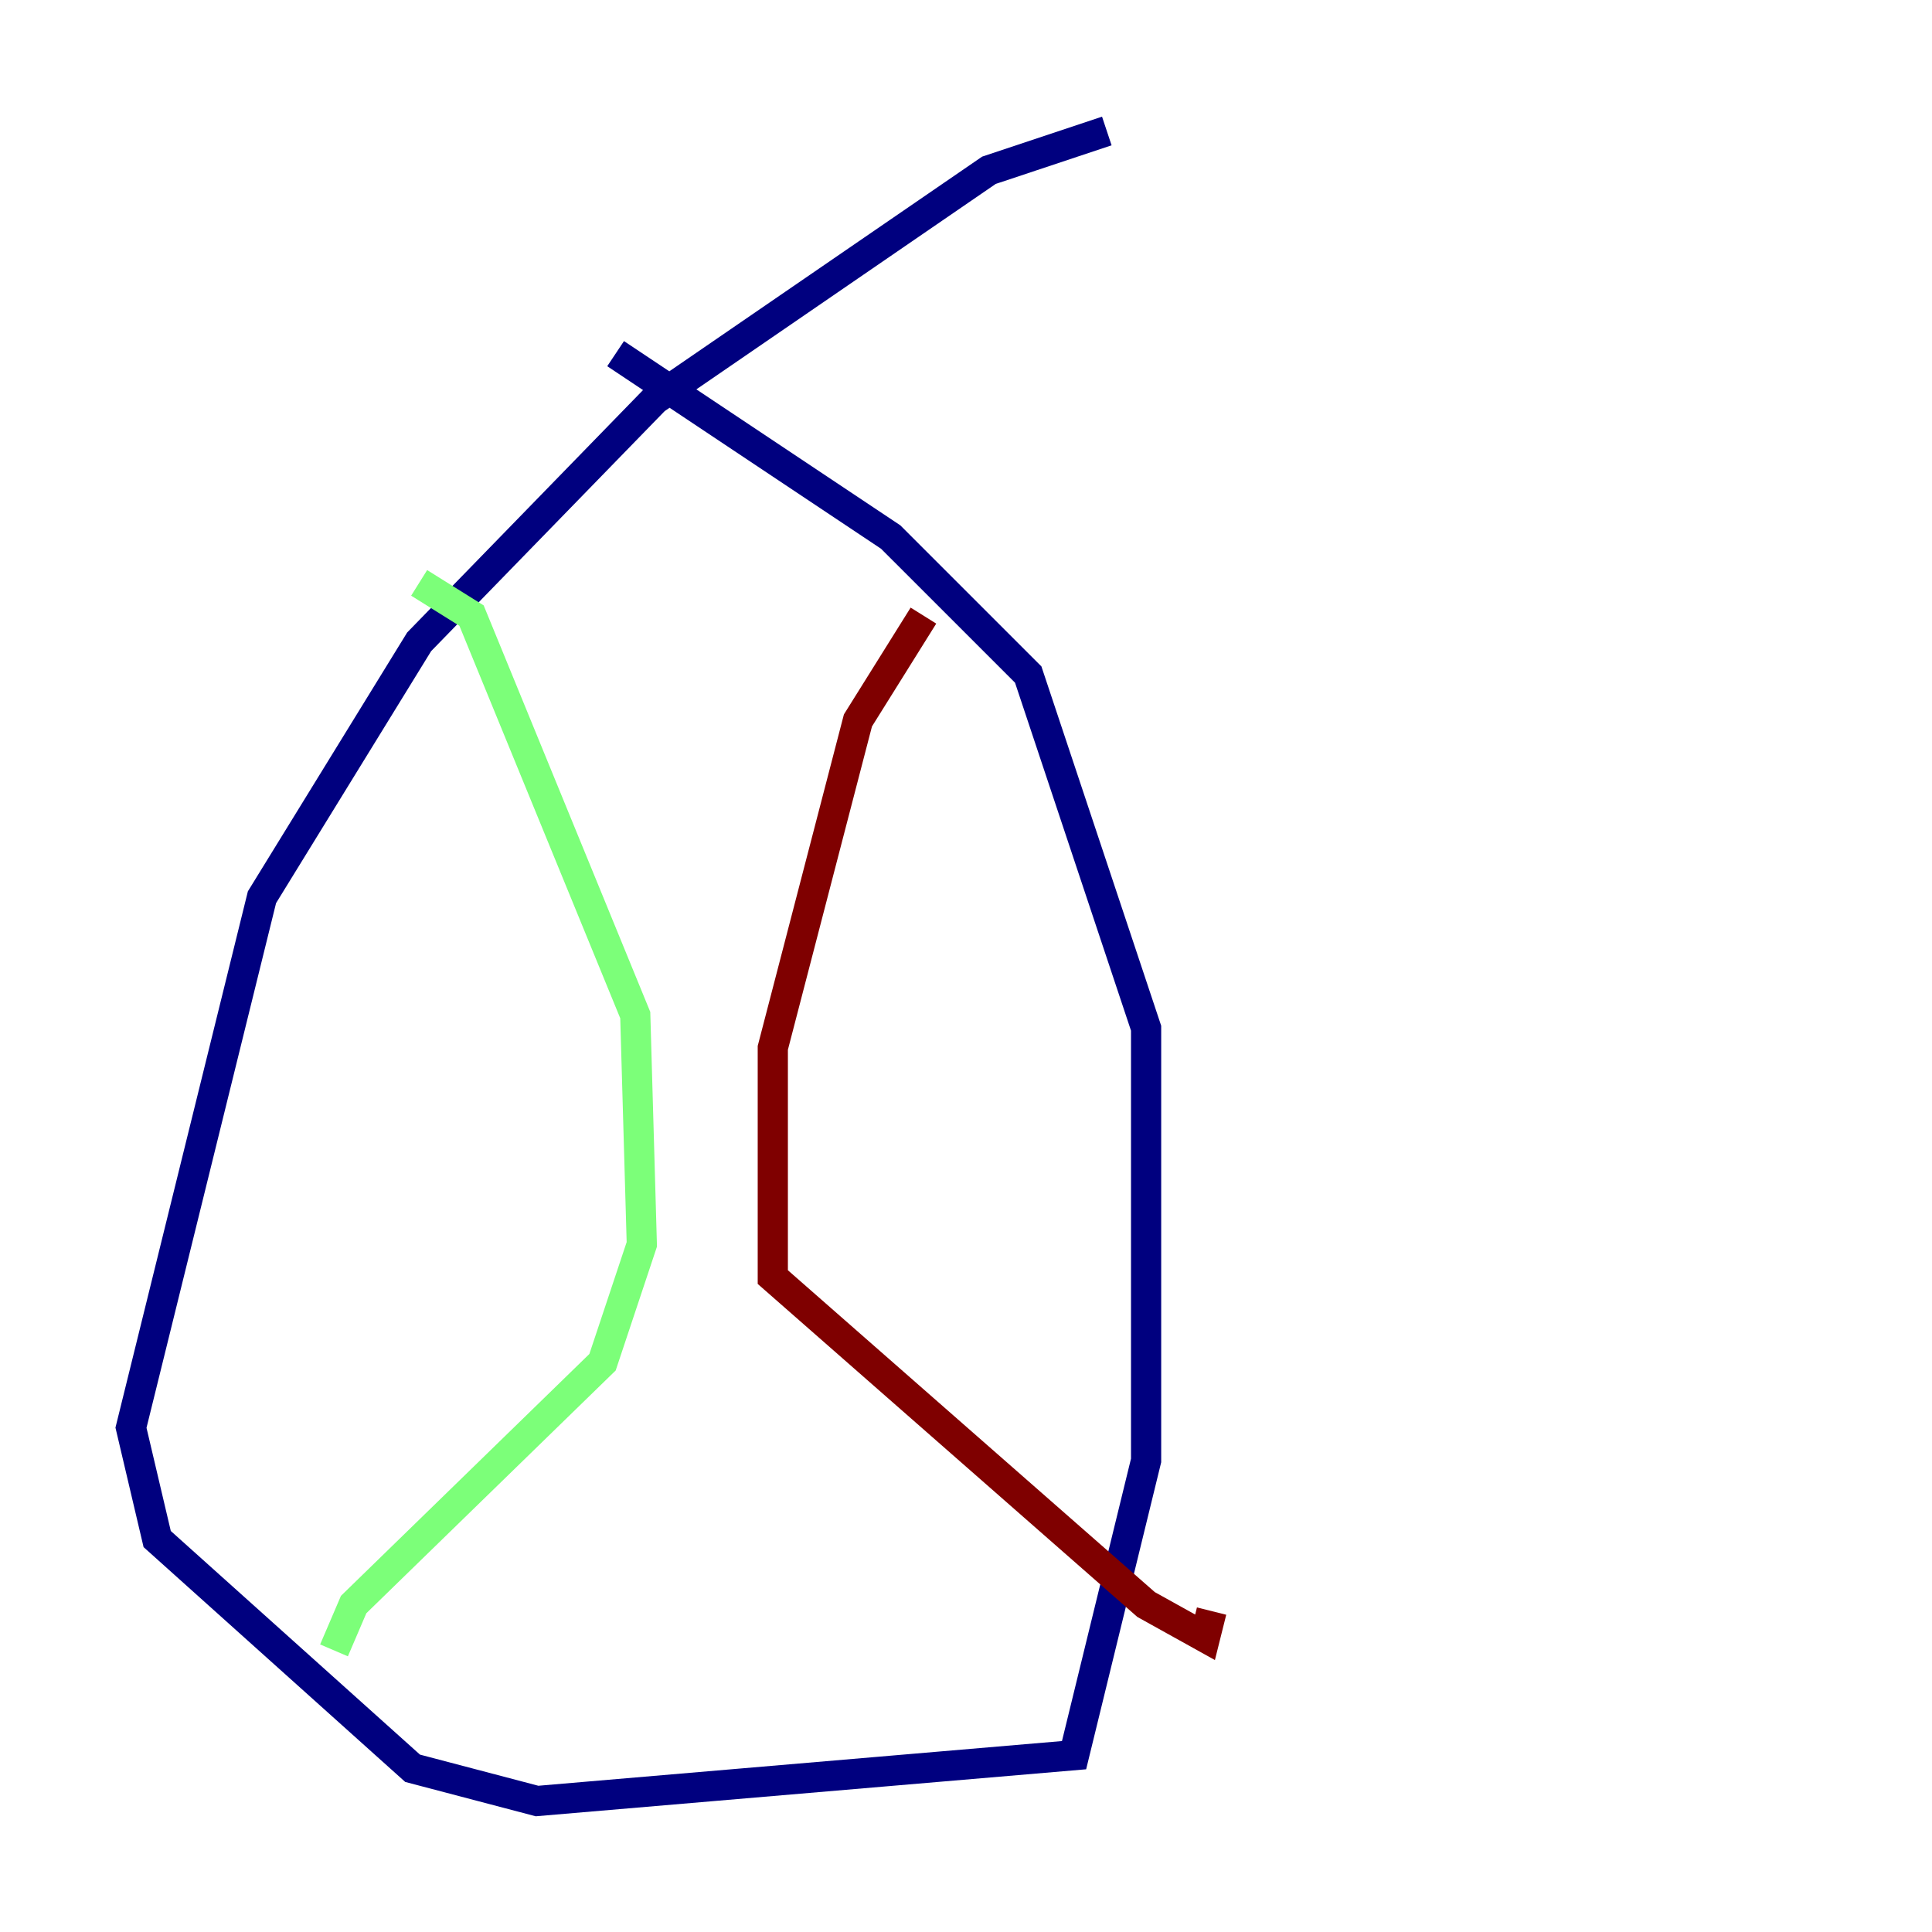 <?xml version="1.0" encoding="utf-8" ?>
<svg baseProfile="tiny" height="128" version="1.2" viewBox="0,0,128,128" width="128" xmlns="http://www.w3.org/2000/svg" xmlns:ev="http://www.w3.org/2001/xml-events" xmlns:xlink="http://www.w3.org/1999/xlink"><defs /><polyline fill="none" points="73.329,8.678 65.519,11.281 43.39,26.468 27.77,42.522 17.356,59.444 8.678,94.59 10.414,101.966 27.336,117.153 35.58,119.322 71.159,116.285 75.932,96.759 75.932,68.122 68.122,44.691 59.01,35.58 40.786,23.43" stroke="#00007f" stroke-width="2" /><polyline fill="none" points="27.77,38.617 31.241,40.786 42.088,67.254 42.522,82.441 39.919,90.251 23.43,106.305 22.129,109.342" stroke="#7cff79" stroke-width="2" /><polyline fill="none" points="61.18,40.786 56.841,47.729 51.2,69.424 51.2,84.61 75.932,106.305 79.837,108.475 80.271,106.739" stroke="#7f0000" stroke-width="2" /></svg>